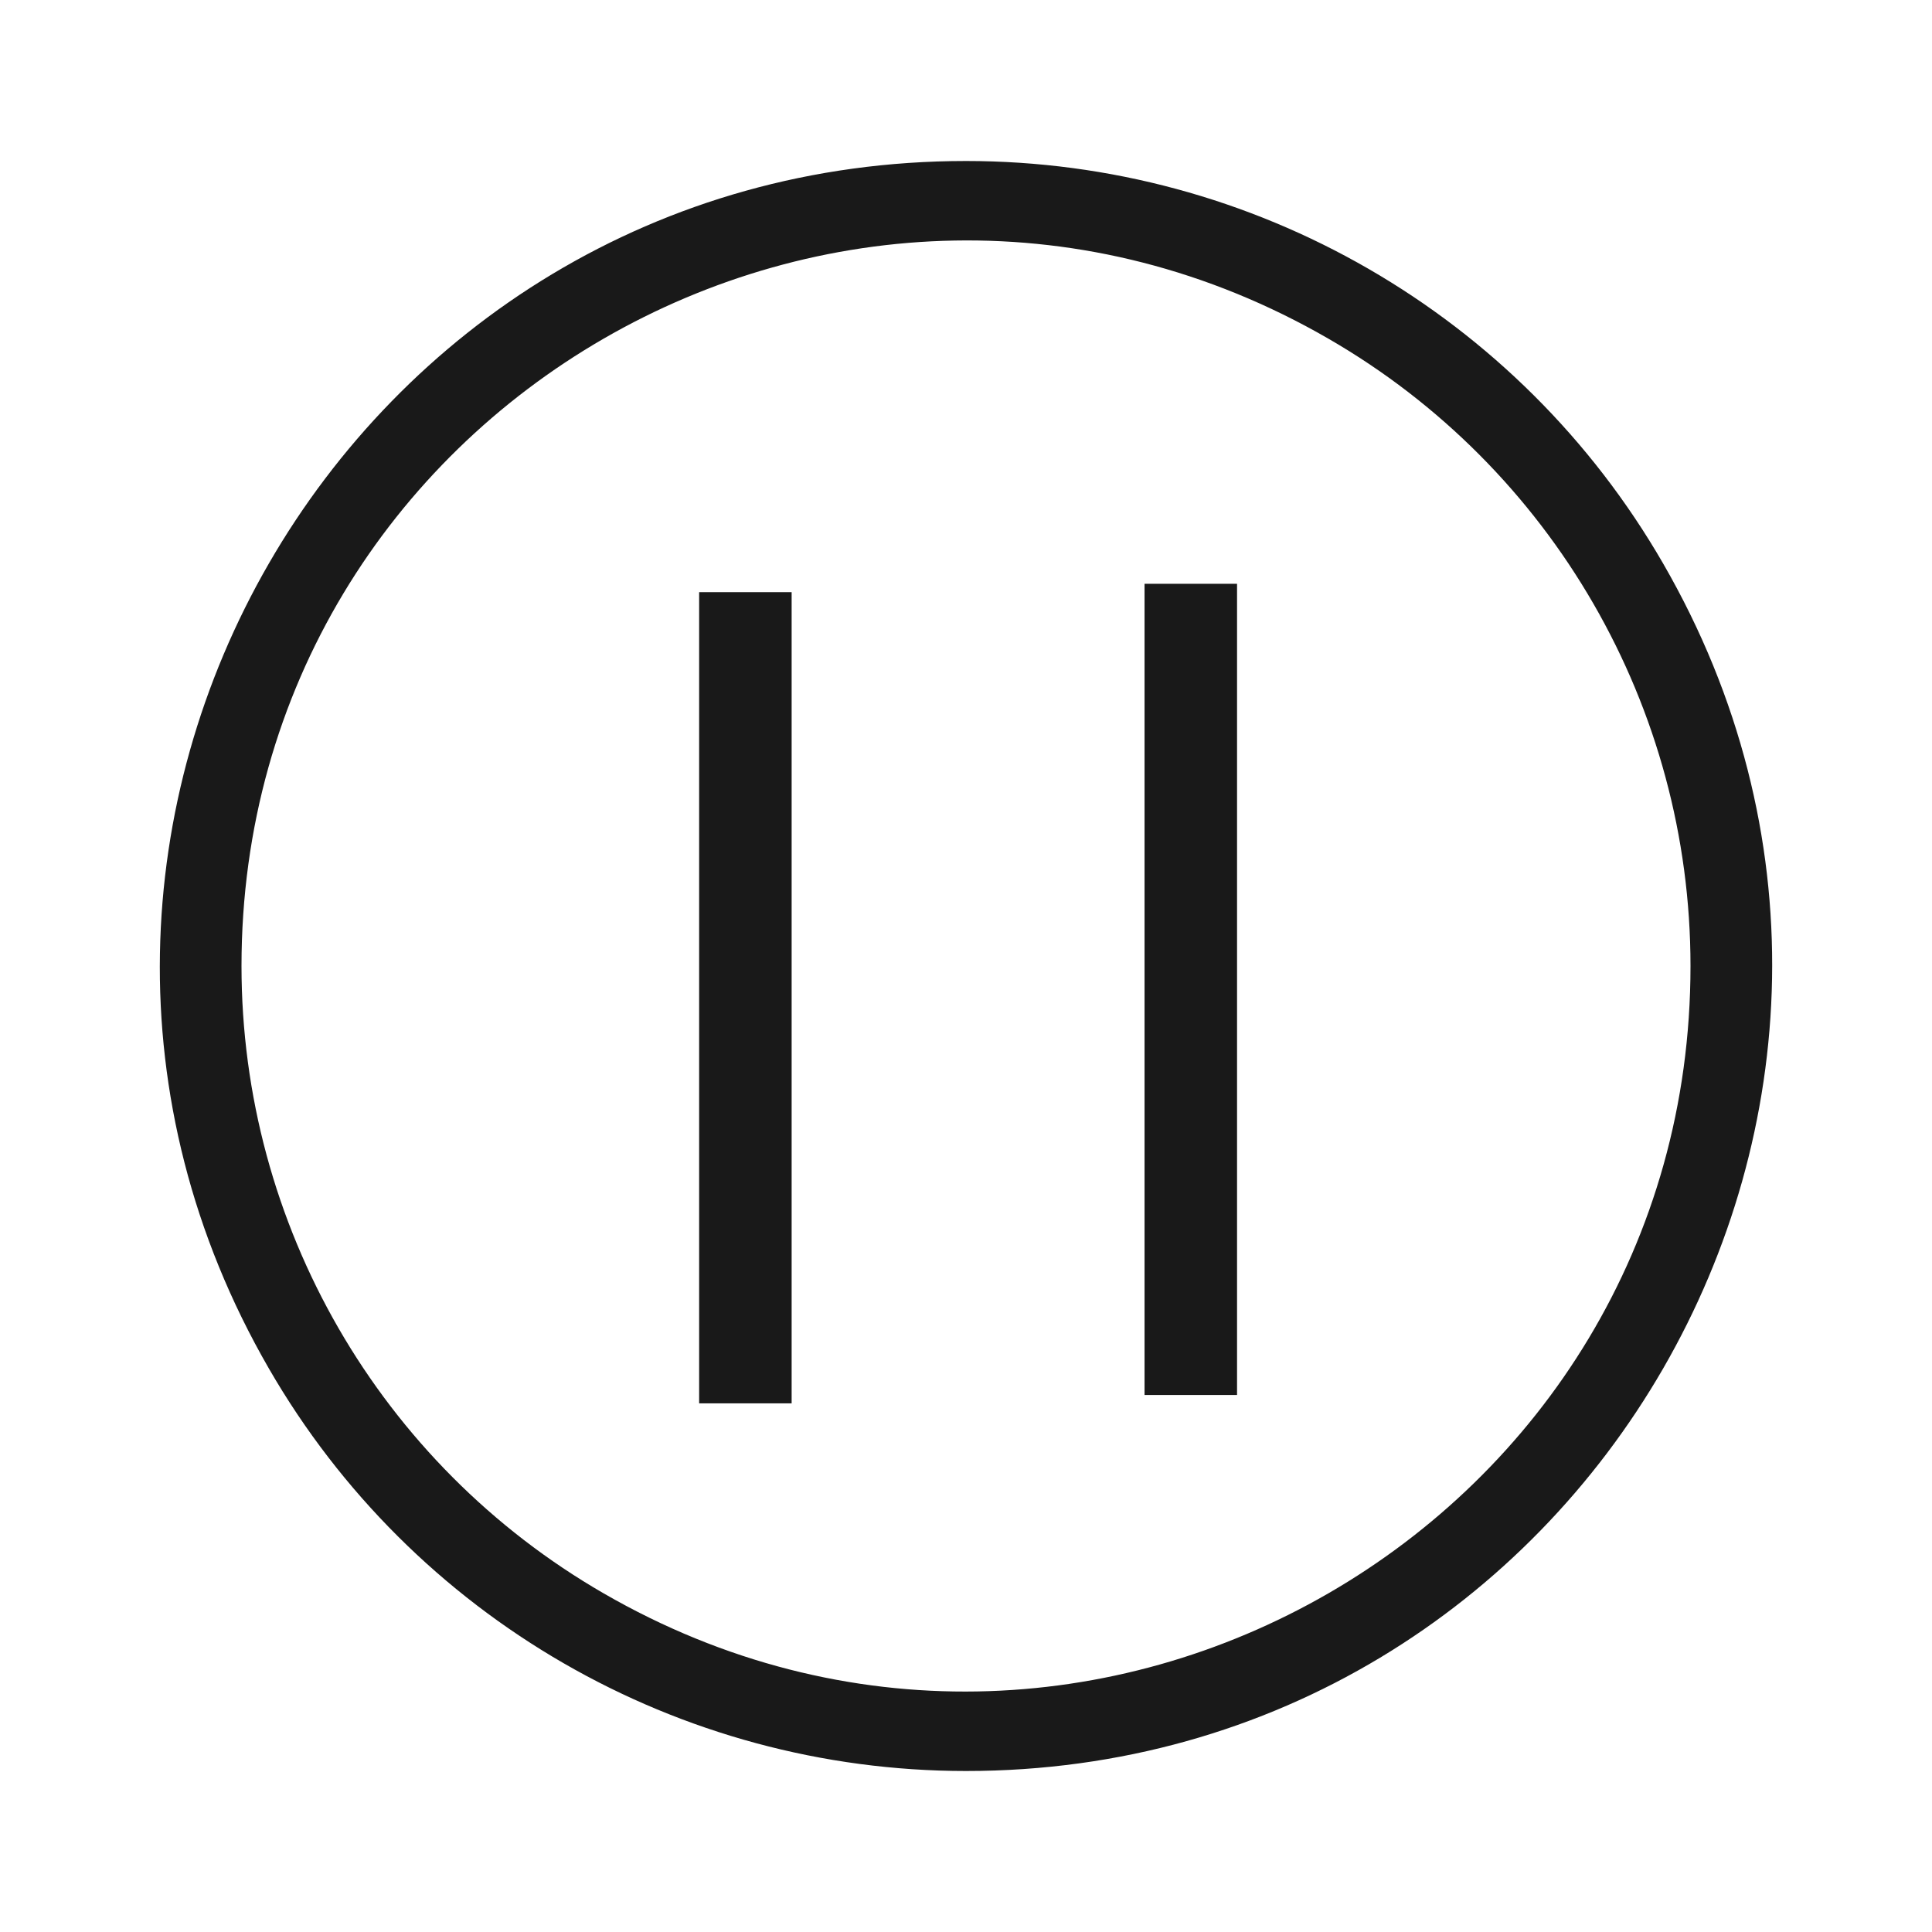 <?xml version="1.0" encoding="utf-8"?>
<svg viewBox="0 0 24 24" fill="none" xmlns="http://www.w3.org/2000/svg">
  <path fill-rule="evenodd" clip-rule="evenodd" d="M 3 12 C 3 5.072 10.5 0.742 16.5 4.206 C 19.285 5.813 21 8.785 21 12 C 21 18.928 13.5 23.258 7.5 19.794 C 4.715 18.187 3 15.215 3 12 Z M 12 2 C 4.302 2 -0.509 10.333 3.34 17 C 5.126 20.094 8.427 22 12 22 C 19.698 22 24.509 13.667 20.66 7 C 18.874 3.906 15.573 2 12 2 Z" style="fill: rgba(0, 0, 0, 0.9);"/>
  <rect x="8.685" y="7.356" width="1.149" height="10.077" style="fill: rgba(0, 0, 0, 0.9); stroke: rgba(0, 0, 0, 0);"/>
  <rect x="14.218" y="7.252" width="1.149" height="10.077" style="fill: rgba(0, 0, 0, 0.9); stroke: rgba(0, 0, 0, 0);"/>
</svg>